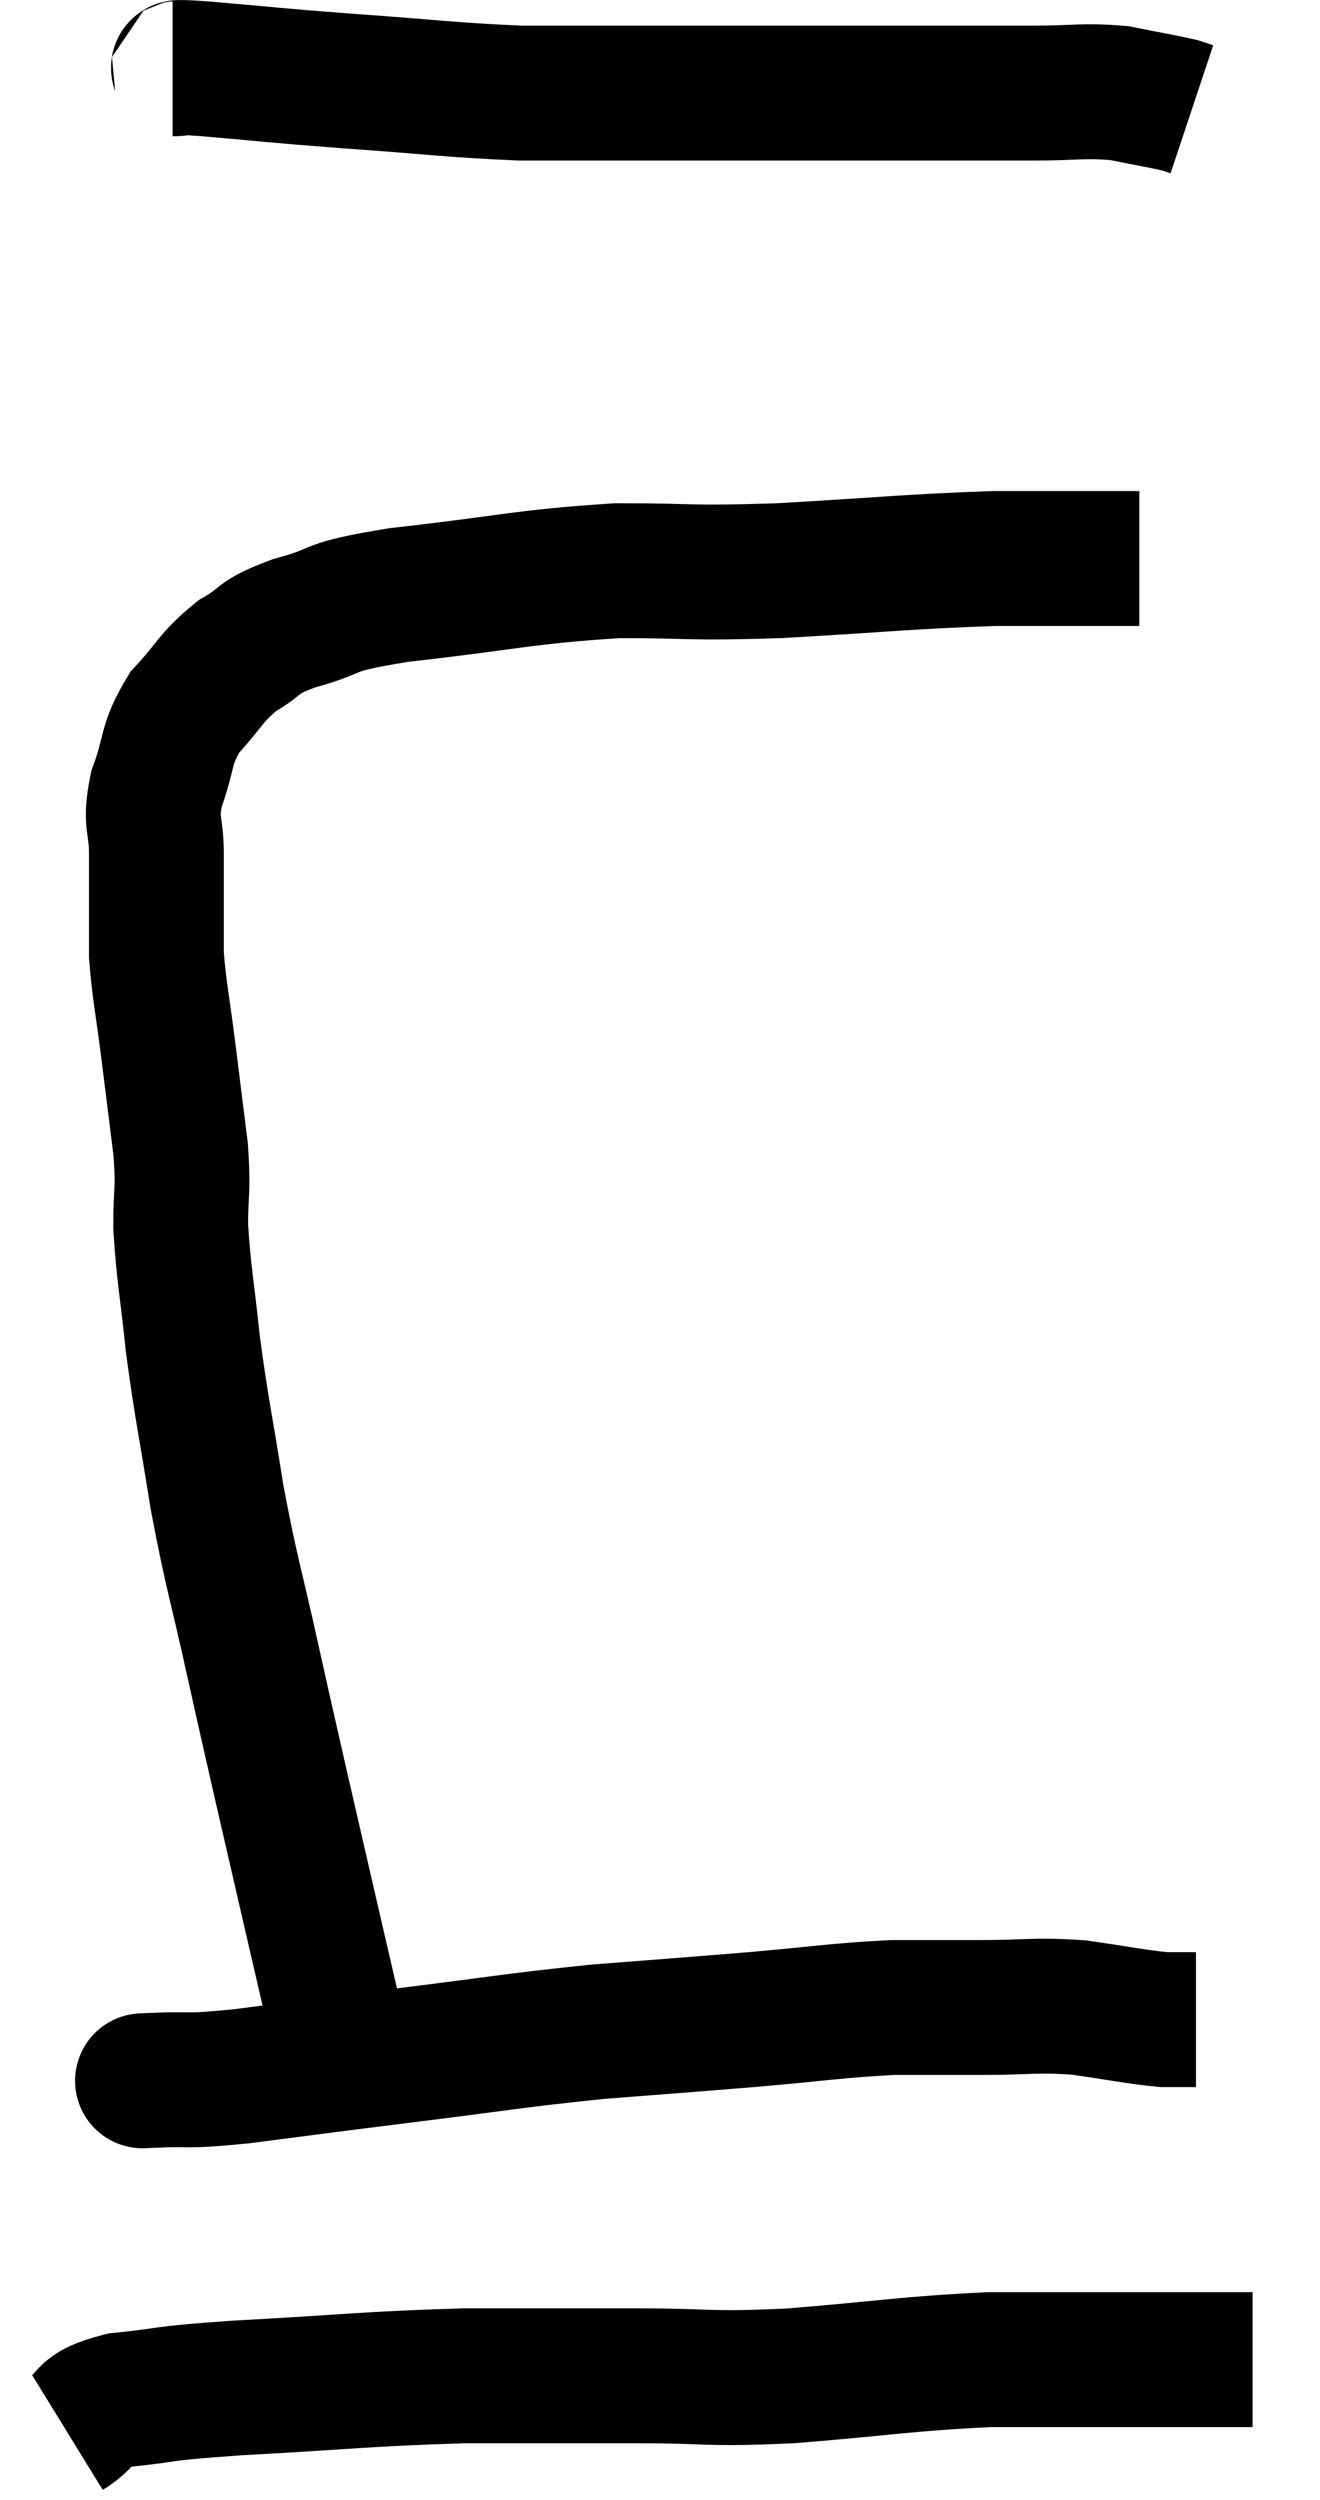 <svg xmlns="http://www.w3.org/2000/svg" viewBox="9.98 5.22 19.58 37.06" width="19.58" height="37.06"><path d="M 15.06 35.64 C 14.61 33.69, 14.49 33.18, 14.16 31.74 C 13.95 30.81, 13.98 30.96, 13.74 29.88 C 13.47 28.65, 13.425 28.605, 13.2 27.42 C 13.02 26.28, 12.975 26.145, 12.84 25.14 C 12.75 24.27, 12.705 24.12, 12.66 23.4 C 12.66 22.83, 12.705 22.905, 12.66 22.26 C 12.57 21.54, 12.57 21.54, 12.48 20.82 C 12.39 20.1, 12.345 19.935, 12.3 19.38 C 12.3 18.99, 12.3 18.975, 12.3 18.6 C 12.3 18.24, 12.3 18.3, 12.3 17.88 C 12.3 17.4, 12.195 17.445, 12.3 16.92 C 12.51 16.35, 12.42 16.275, 12.72 15.78 C 13.11 15.36, 13.095 15.27, 13.5 14.94 C 13.92 14.7, 13.74 14.685, 14.34 14.46 C 15.12 14.25, 14.7 14.235, 15.9 14.04 C 17.52 13.86, 17.73 13.77, 19.14 13.68 C 20.34 13.68, 20.145 13.725, 21.54 13.68 C 23.13 13.59, 23.43 13.545, 24.72 13.5 C 25.71 13.5, 26.16 13.5, 26.7 13.5 C 26.79 13.5, 26.835 13.5, 26.88 13.5 L 26.88 13.5" fill="none" stroke="black" stroke-width="2"></path><path d="M 12.54 6.24 C 12.78 6.24, 12.375 6.195, 13.02 6.24 C 14.07 6.33, 13.95 6.33, 15.12 6.42 C 16.41 6.51, 16.65 6.555, 17.7 6.6 C 18.51 6.6, 18.36 6.6, 19.32 6.6 C 20.43 6.6, 20.445 6.6, 21.54 6.6 C 22.62 6.6, 22.755 6.6, 23.7 6.6 C 24.51 6.6, 24.6 6.6, 25.32 6.6 C 25.95 6.6, 26.04 6.555, 26.58 6.6 C 27.03 6.69, 27.21 6.72, 27.48 6.78 L 27.66 6.84" fill="none" stroke="black" stroke-width="2"></path><path d="M 12.24 36.06 C 12.24 36.06, 12.24 36.06, 12.24 36.06 C 12.24 36.06, 11.91 36.075, 12.24 36.06 C 12.9 36.03, 12.645 36.09, 13.56 36 C 14.73 35.85, 14.58 35.865, 15.9 35.7 C 17.37 35.52, 17.535 35.475, 18.84 35.34 C 19.98 35.25, 20.025 35.25, 21.12 35.16 C 22.17 35.07, 22.365 35.025, 23.22 34.98 C 23.88 34.98, 23.85 34.98, 24.54 34.98 C 25.26 34.98, 25.305 34.935, 25.98 34.98 C 26.61 35.07, 26.805 35.115, 27.24 35.16 L 27.72 35.16" fill="none" stroke="black" stroke-width="2"></path><path d="M 10.98 41.28 C 11.37 41.04, 11.13 40.965, 11.76 40.8 C 12.63 40.71, 12.225 40.71, 13.5 40.62 C 15.18 40.53, 15.375 40.485, 16.86 40.44 C 18.15 40.44, 18.225 40.44, 19.44 40.44 C 20.58 40.44, 20.415 40.5, 21.72 40.44 C 23.19 40.32, 23.415 40.26, 24.66 40.2 C 25.68 40.2, 25.755 40.2, 26.7 40.2 C 27.57 40.2, 27.975 40.2, 28.44 40.2 C 28.5 40.2, 28.53 40.2, 28.56 40.2 L 28.56 40.2" fill="none" stroke="black" stroke-width="2"></path></svg>